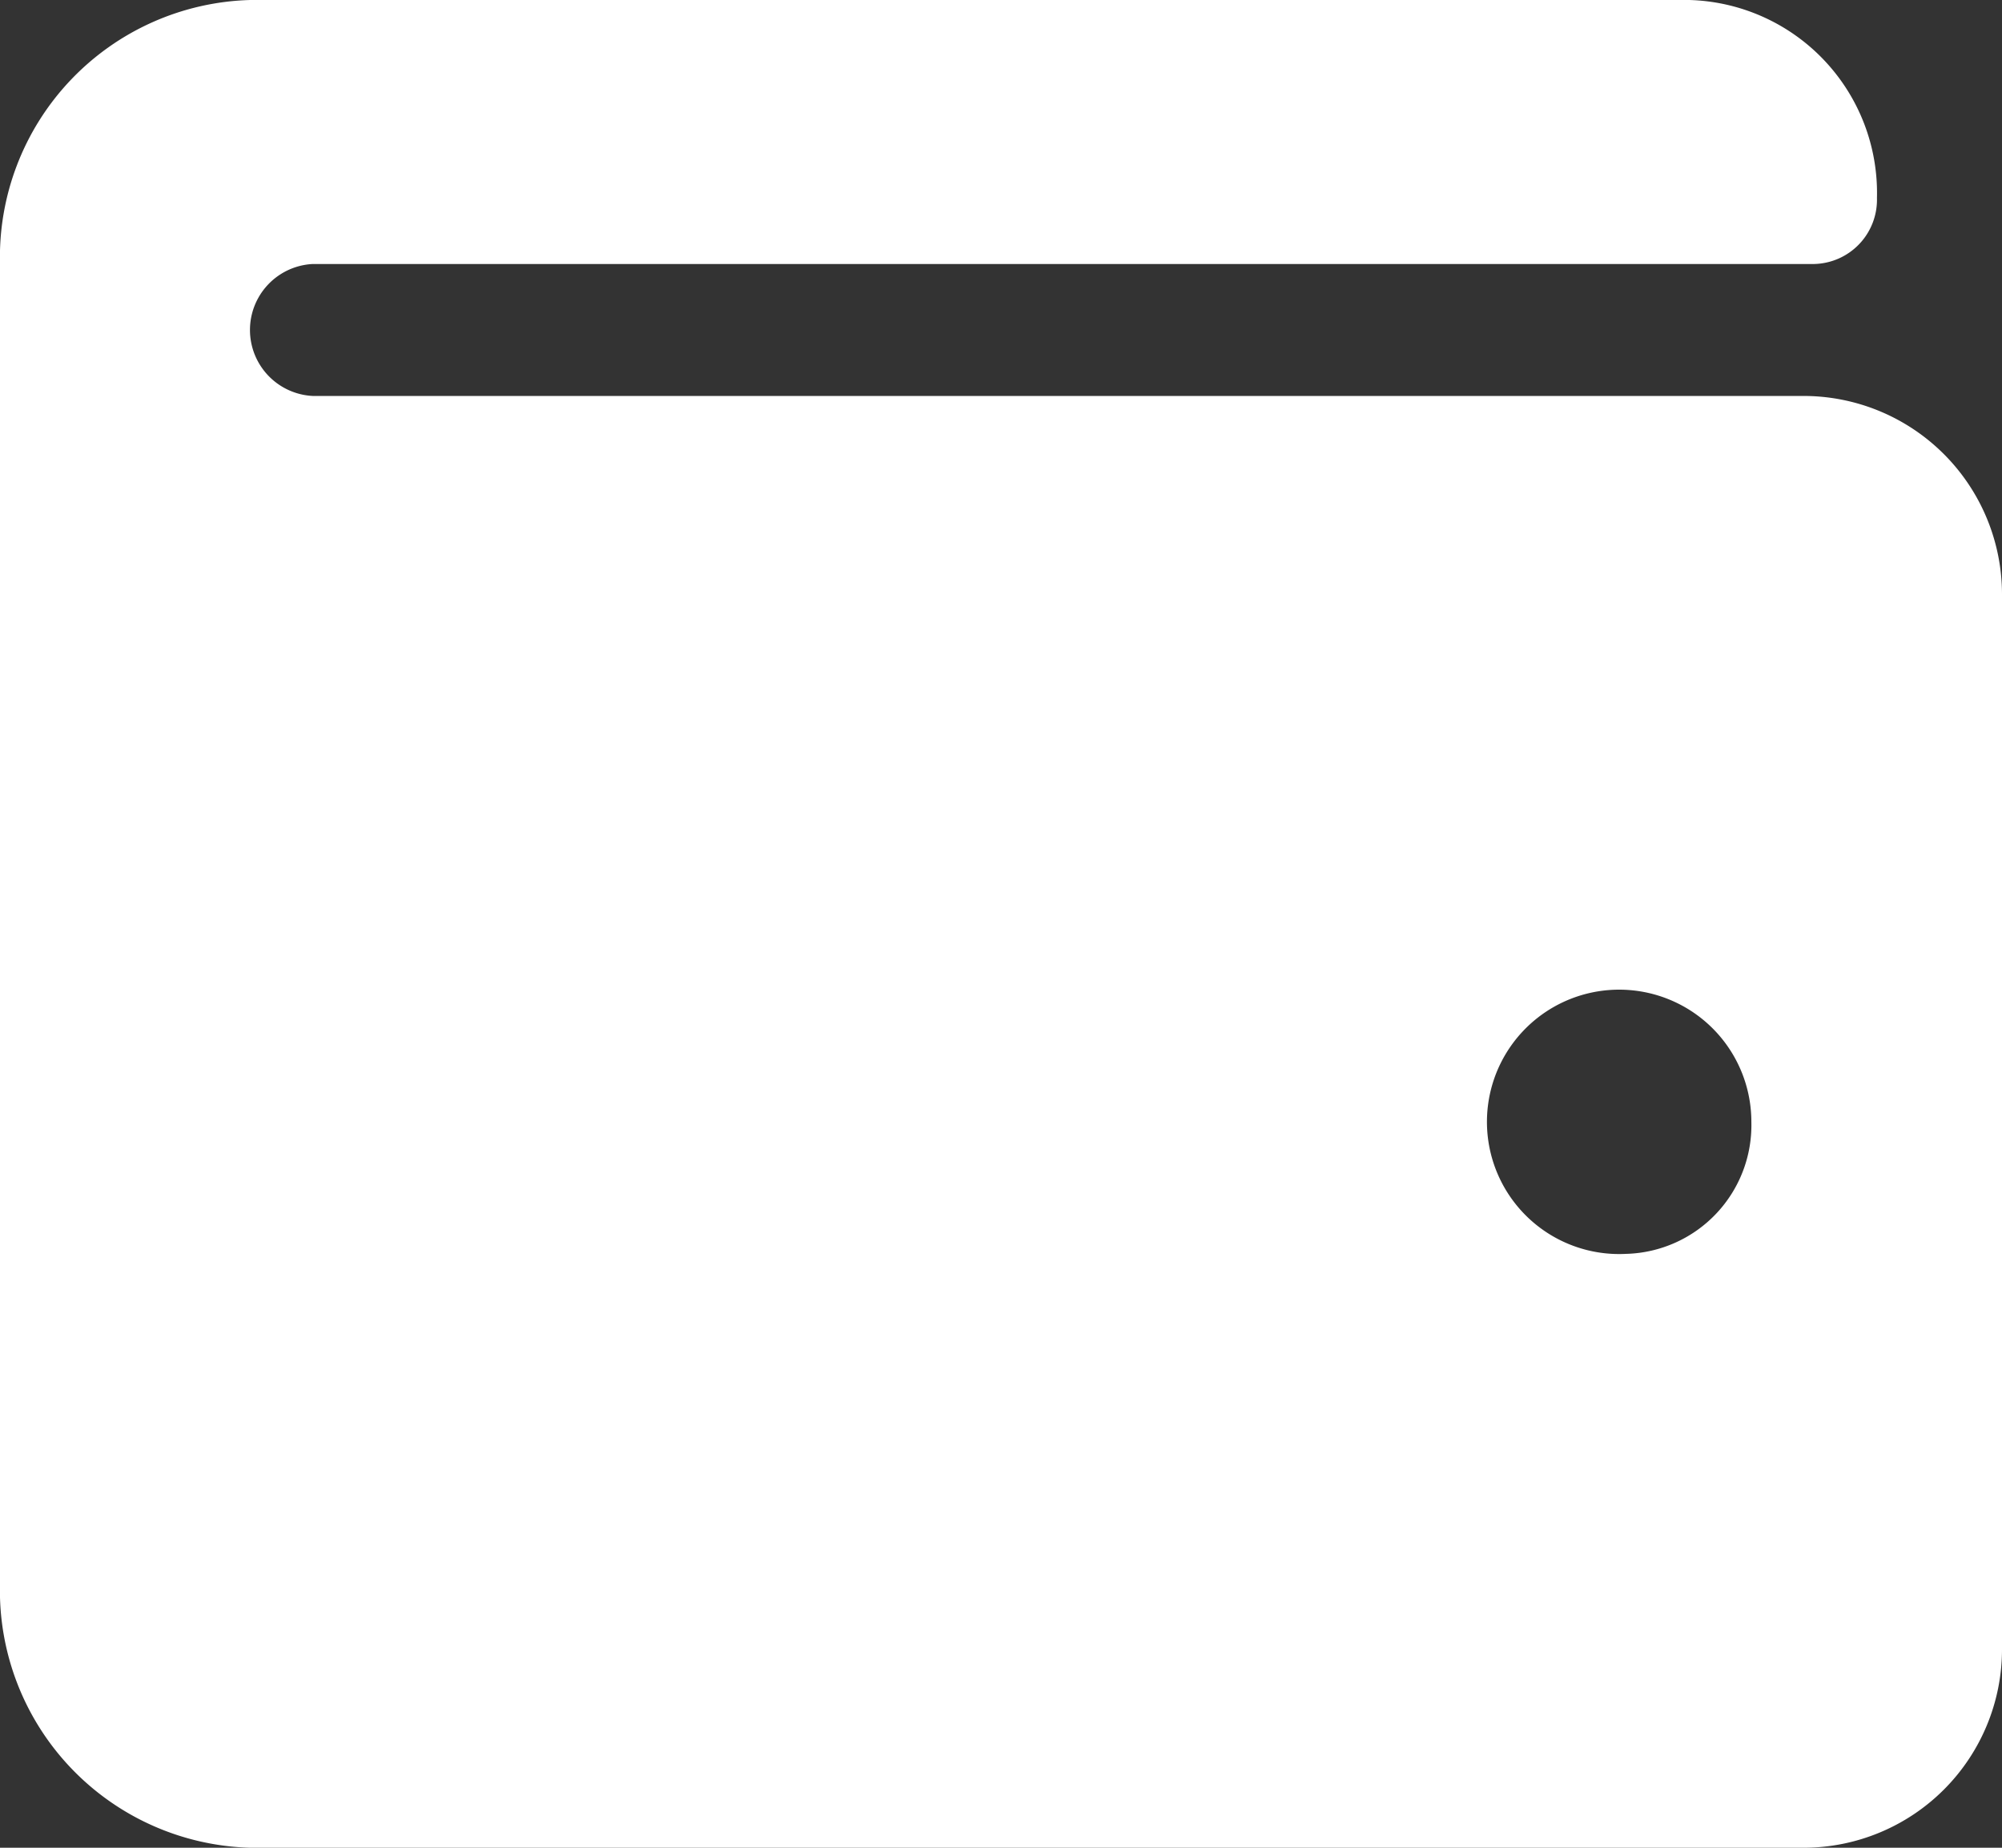 <svg xmlns="http://www.w3.org/2000/svg" width="26" height="24" viewBox="0 0 26 24"><rect x="0" y="0" width="26" height="24" fill="#333333" stroke="none"/><defs><style>.a{fill:#fff;}</style></defs><path class="a" d="M23.42,7.393H4.063a.858.858,0,0,1,0-1.714h19.5a.835.835,0,0,0,.813-.857A2.507,2.507,0,0,0,21.938,2.25H3.25A3.343,3.343,0,0,0,0,5.679V22.821A3.343,3.343,0,0,0,3.25,26.25H23.42A2.578,2.578,0,0,0,26,23.679V9.964A2.578,2.578,0,0,0,23.42,7.393Zm-2.3,11.143a1.717,1.717,0,1,1,1.625-1.714A1.672,1.672,0,0,1,21.125,18.536Z" transform="translate(0 -2.25)"/></svg>